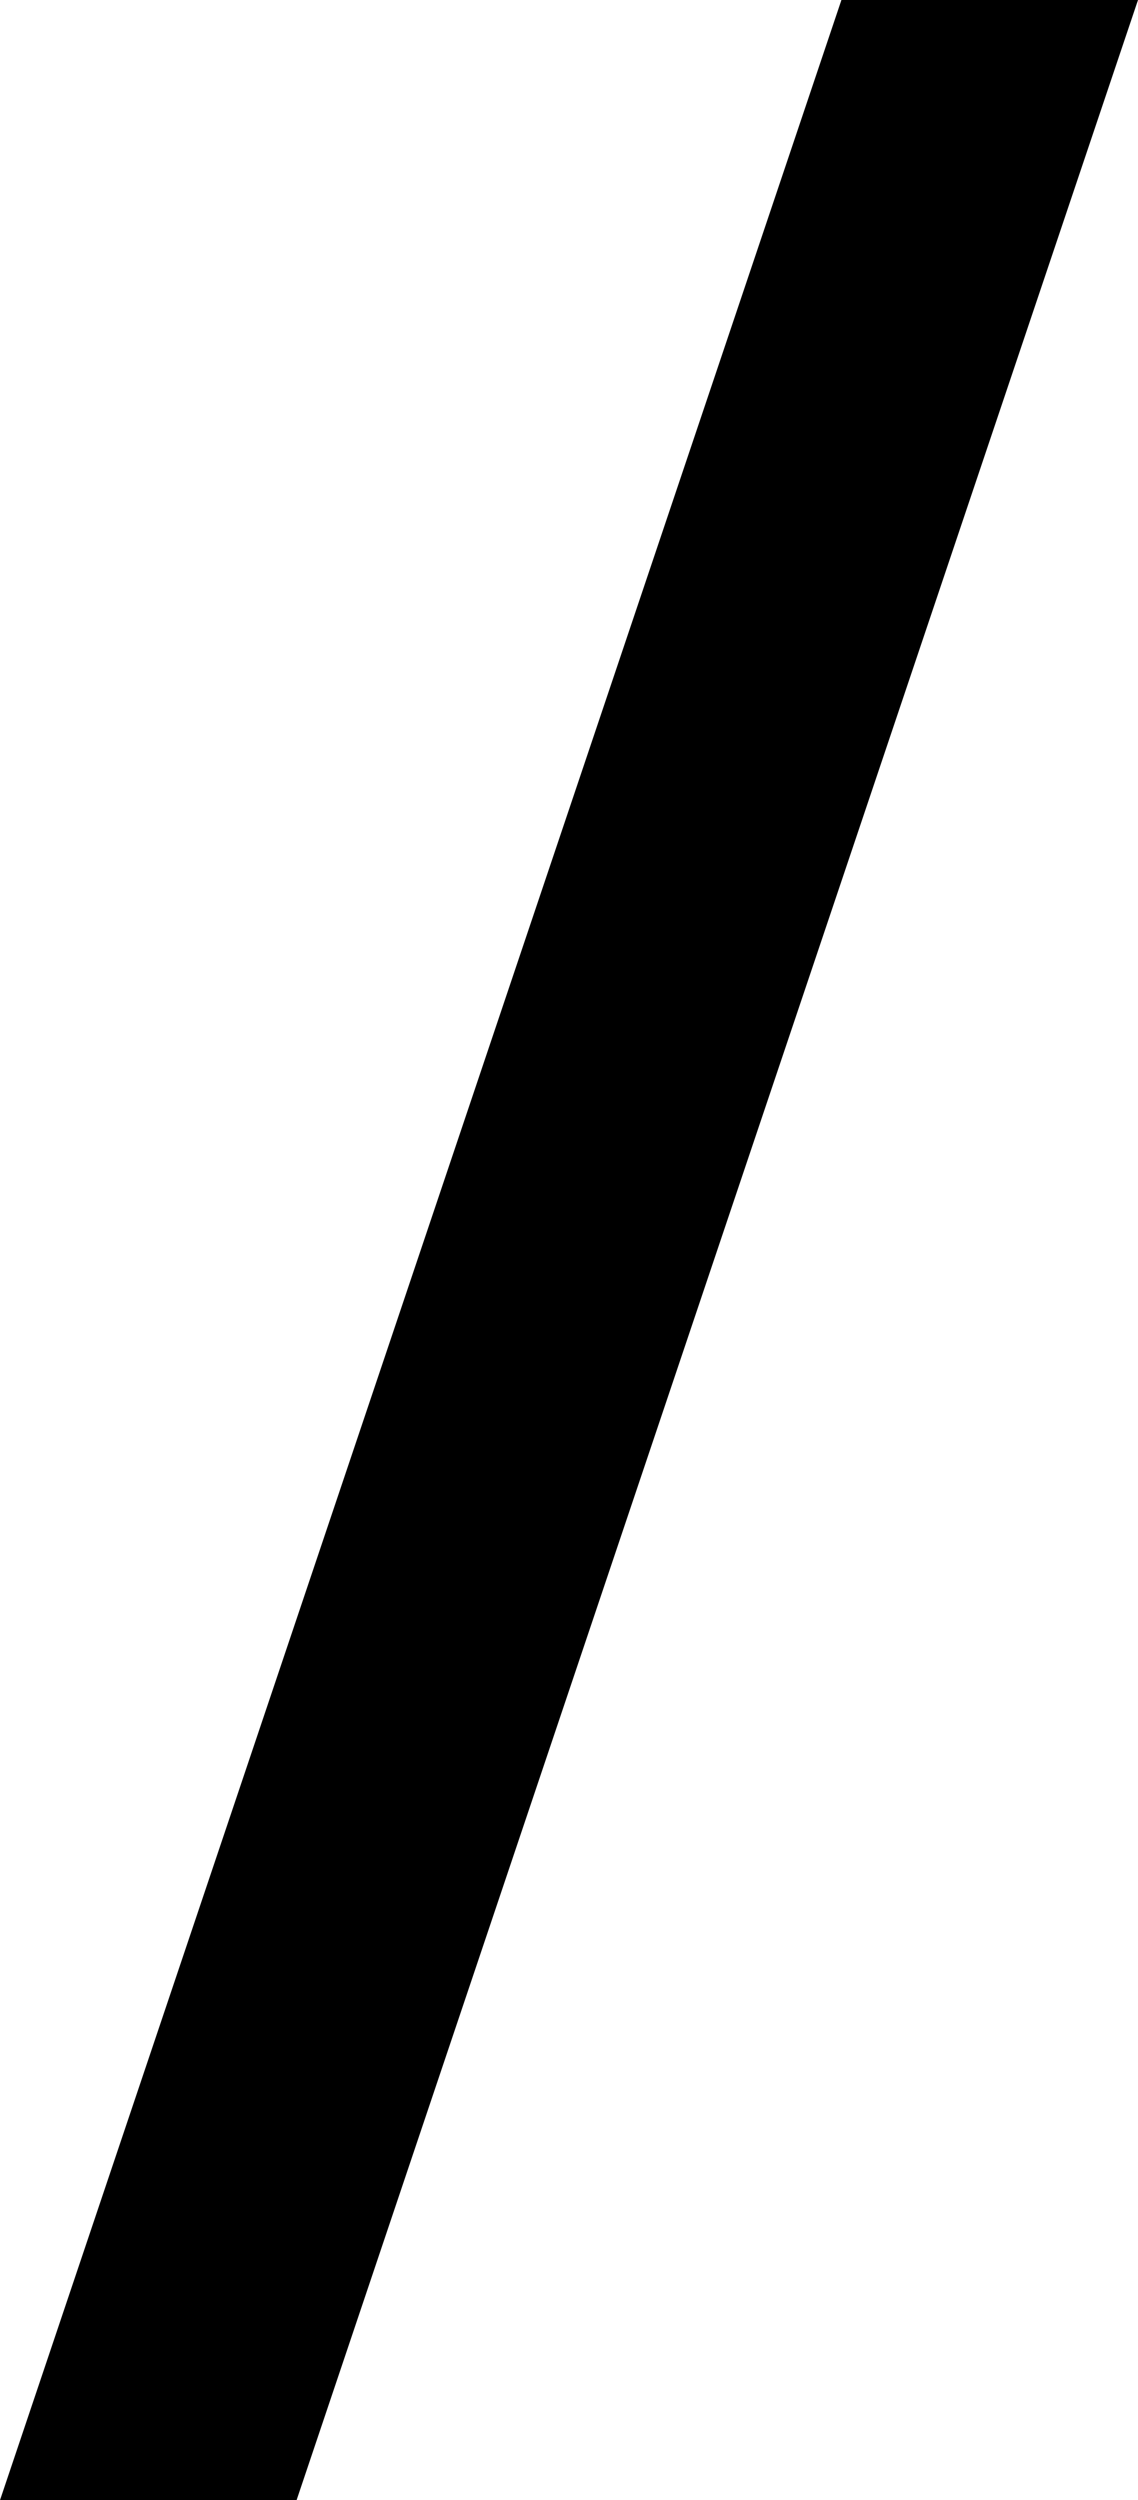 <svg xmlns="http://www.w3.org/2000/svg" viewBox="0 0 367.25 806.83"><g id="Layer_2" data-name="Layer 2"><g id="Layer_1-2" data-name="Layer 1"><path d="M0,806.83,271.54,0h95.71L95.71,806.83Z"/></g></g></svg>